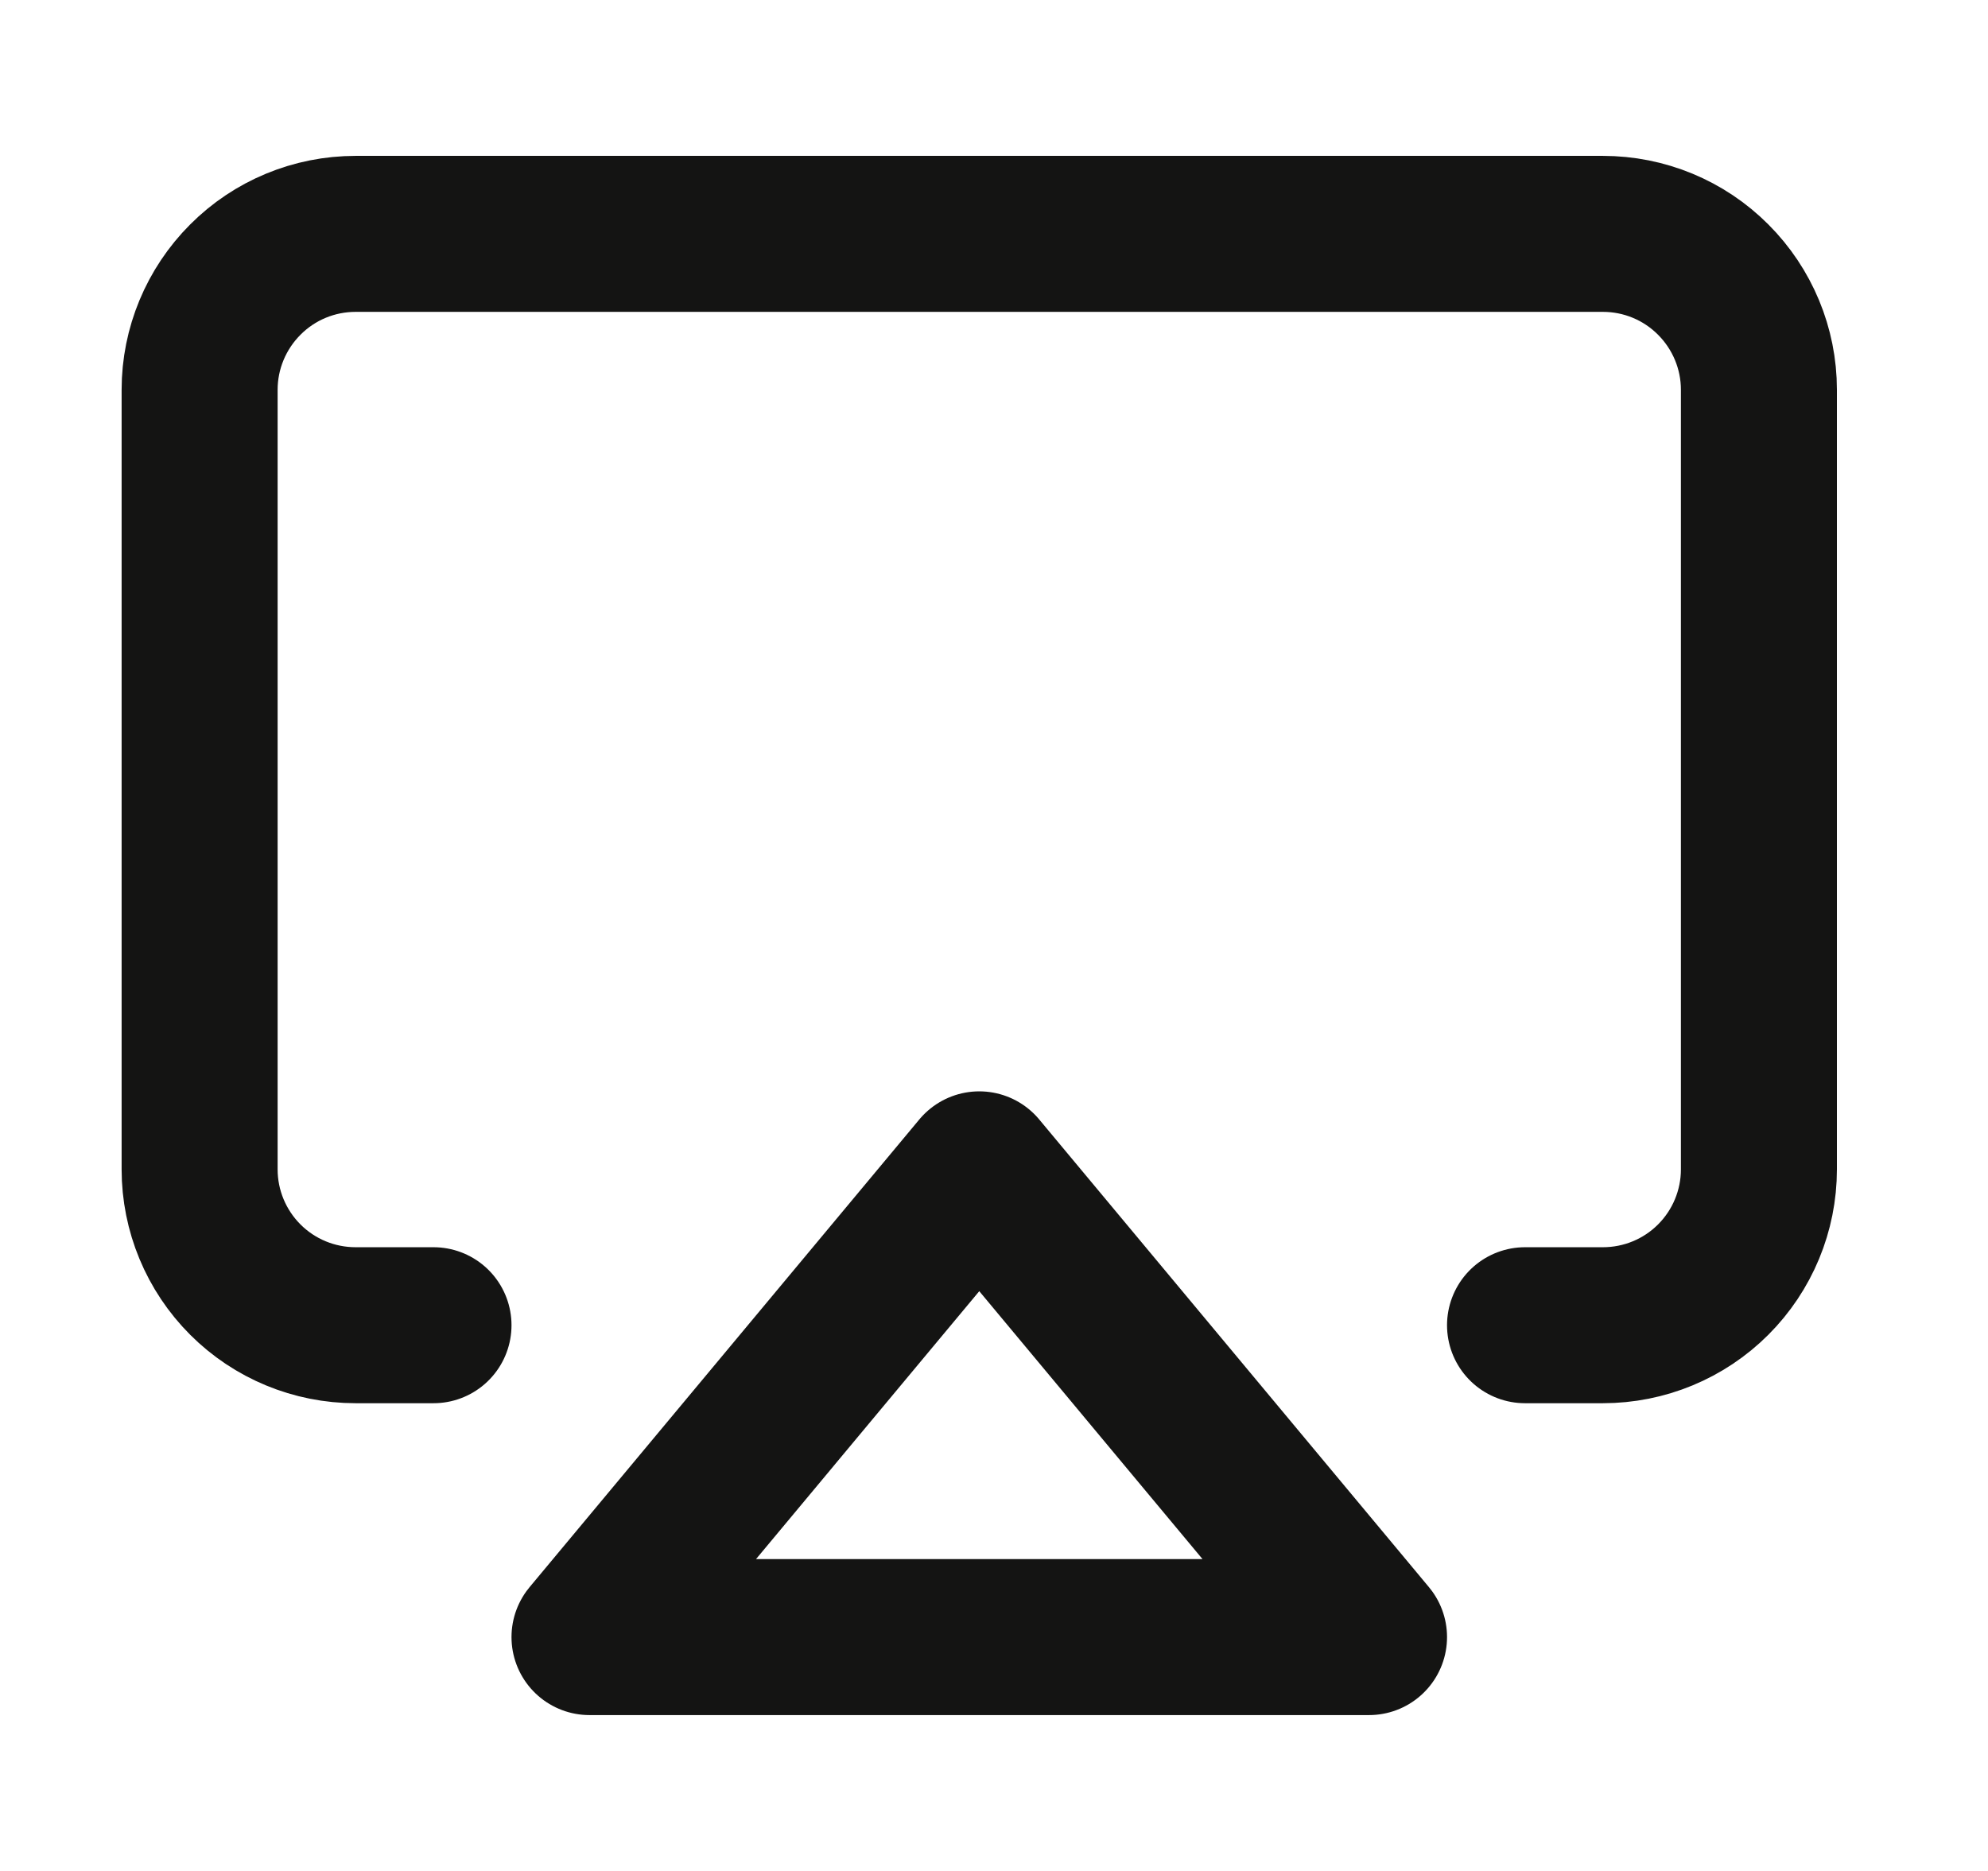 <svg width="17" height="16" viewBox="0 0 17 16" fill="none" xmlns="http://www.w3.org/2000/svg">
<path d="M3.707 11.333H3.041C2.687 11.333 2.348 11.193 2.098 10.943C1.848 10.693 1.707 10.354 1.707 10V3.333C1.707 2.98 1.848 2.641 2.098 2.391C2.348 2.14 2.687 2 3.041 2H13.707C14.061 2 14.4 2.14 14.65 2.391C14.9 2.641 15.041 2.98 15.041 3.333V10C15.041 10.354 14.9 10.693 14.65 10.943C14.4 11.193 14.061 11.333 13.707 11.333H13.041" stroke="#141413" stroke-width="1.334" stroke-linecap="round" stroke-linejoin="round"/>
<path d="M8.374 10L11.707 14H5.041L8.374 10Z" stroke="#141413" stroke-width="1.334" stroke-linecap="round" stroke-linejoin="round"/>
</svg>
